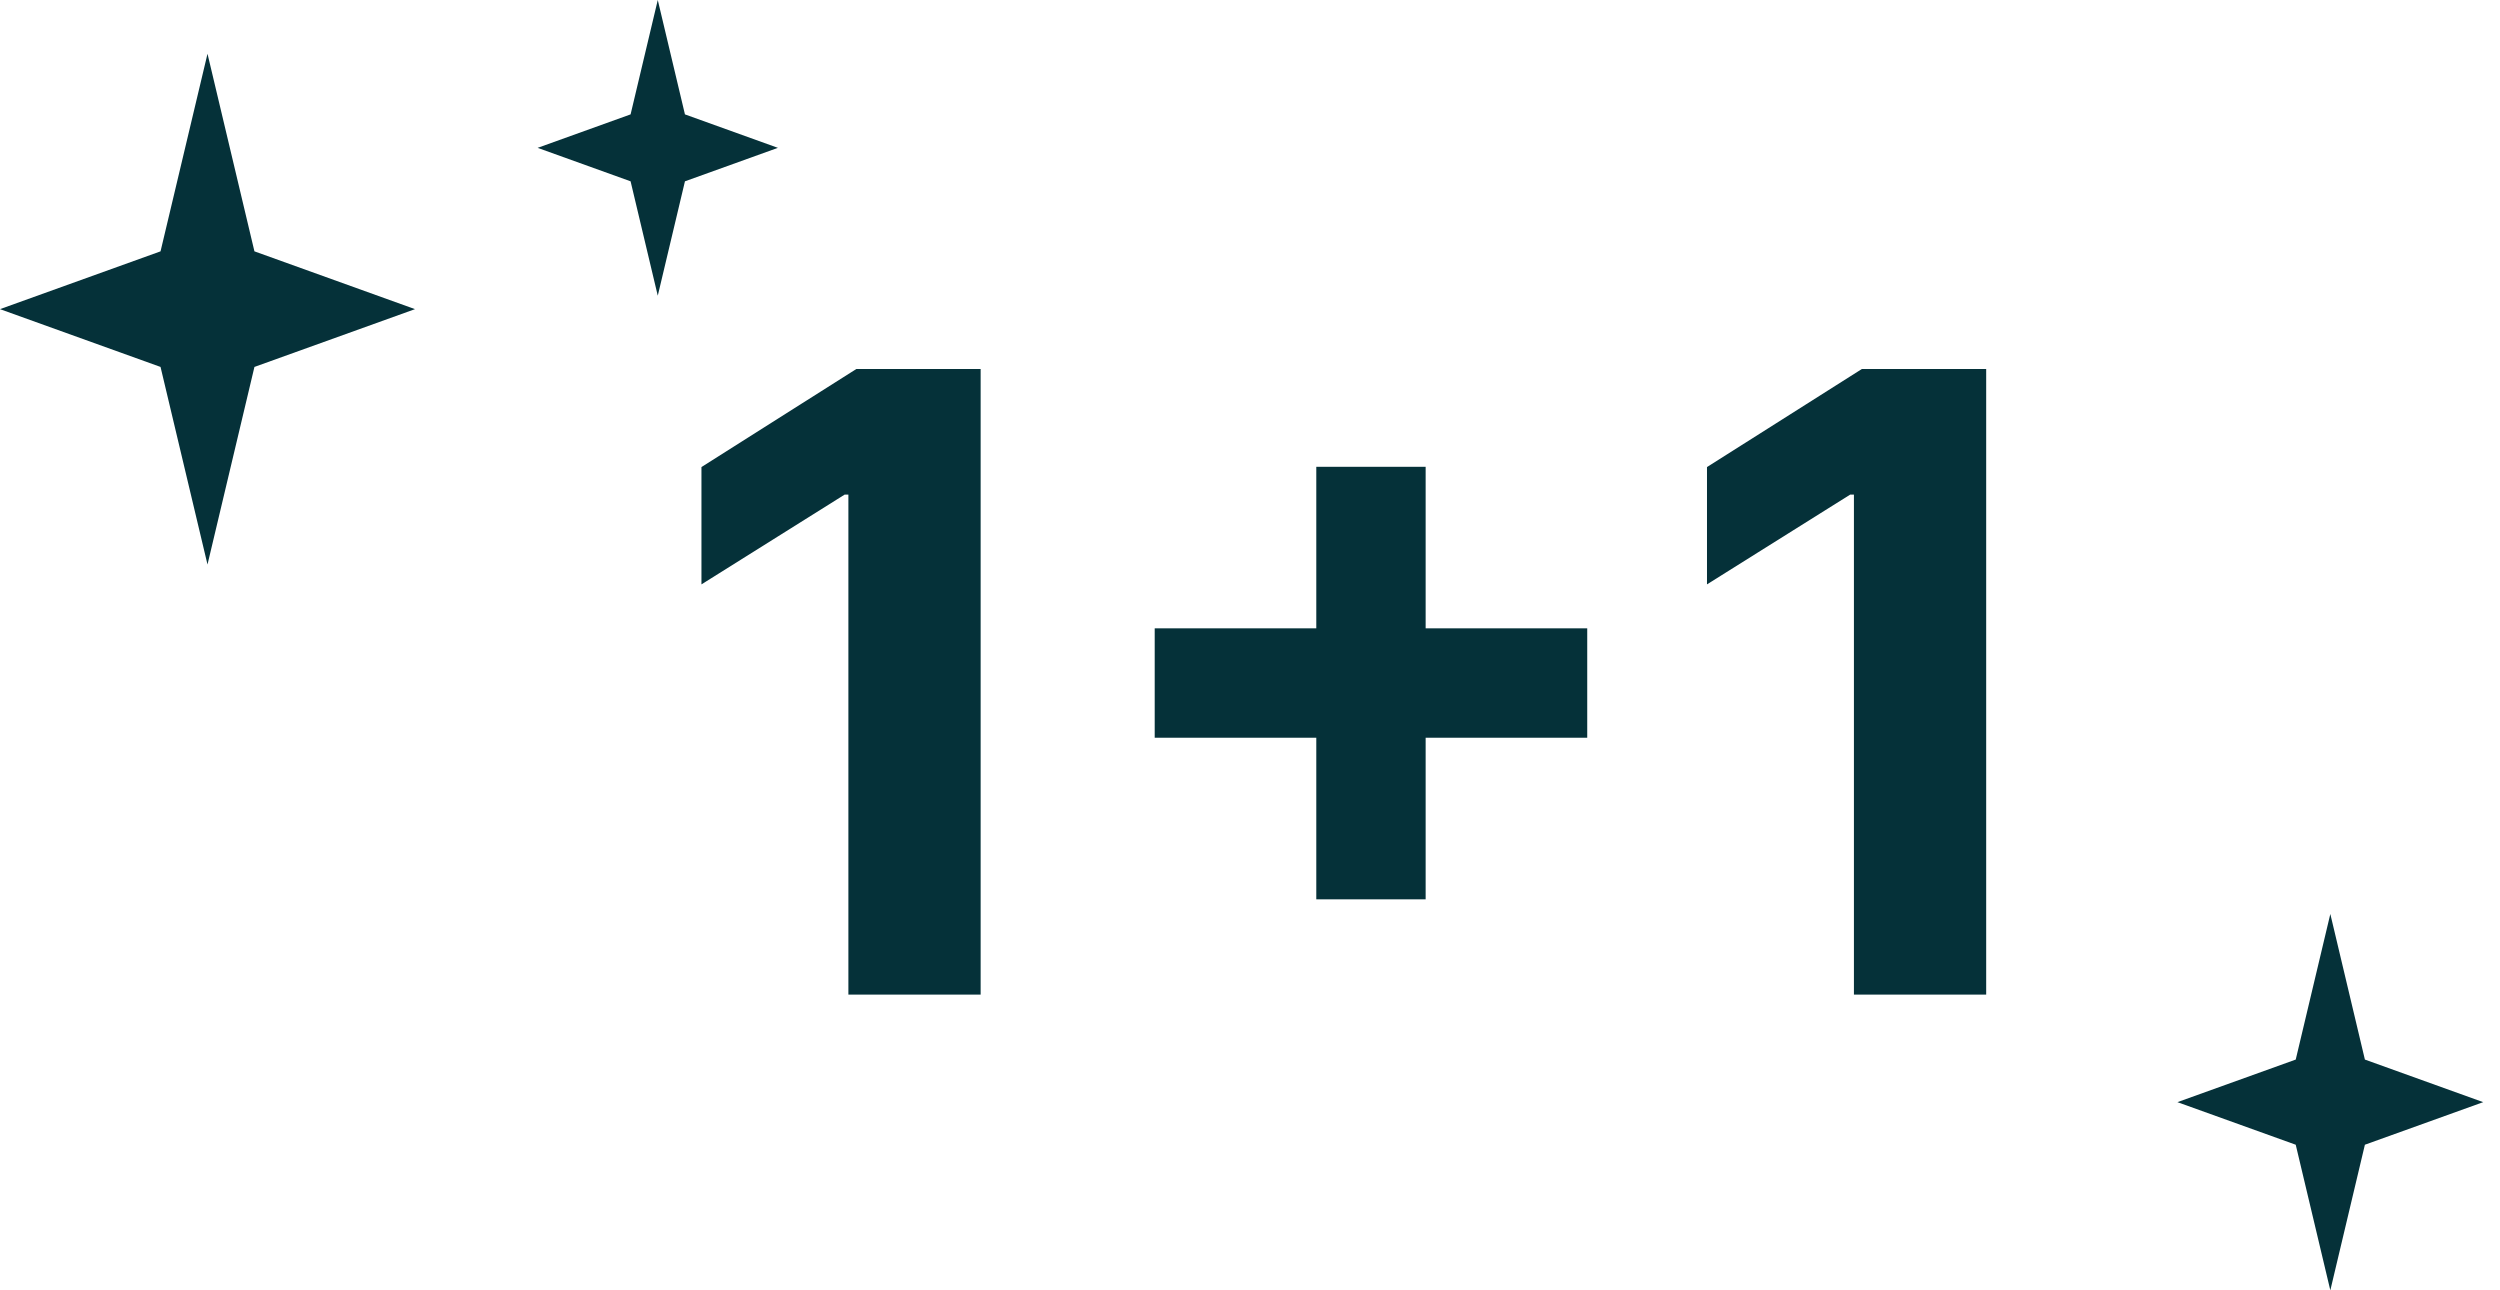 <svg width="93" height="48" viewBox="0 0 93 48" fill="none" xmlns="http://www.w3.org/2000/svg">
<path d="M36.48 13.727V37H31.56V18.398H31.423L26.094 21.739V17.375L31.855 13.727H36.48ZM48.966 33.455V17.364H53.034V33.455H48.966ZM42.955 27.443V23.375H59.045V27.443H42.955ZM73.886 13.727V37H68.966V18.398H68.829L63.5 21.739V17.375L69.261 13.727H73.886Z" fill="#053139"/>
<path d="M7.719 2L9.465 9.35L15.438 11.5L9.465 13.65L7.719 21L5.972 13.65L0 11.5L5.972 9.35L7.719 2Z" fill="#053139"/>
<path d="M86.688 34L87.974 39.416L92.375 41L87.974 42.584L86.688 48L85.401 42.584L81 41L85.401 39.416L86.688 34Z" fill="#053139"/>
<path d="M24.469 0L25.48 4.255L28.938 5.5L25.48 6.745L24.469 11L23.458 6.745L20 5.5L23.458 4.255L24.469 0Z" fill="#053139"/>
</svg>
